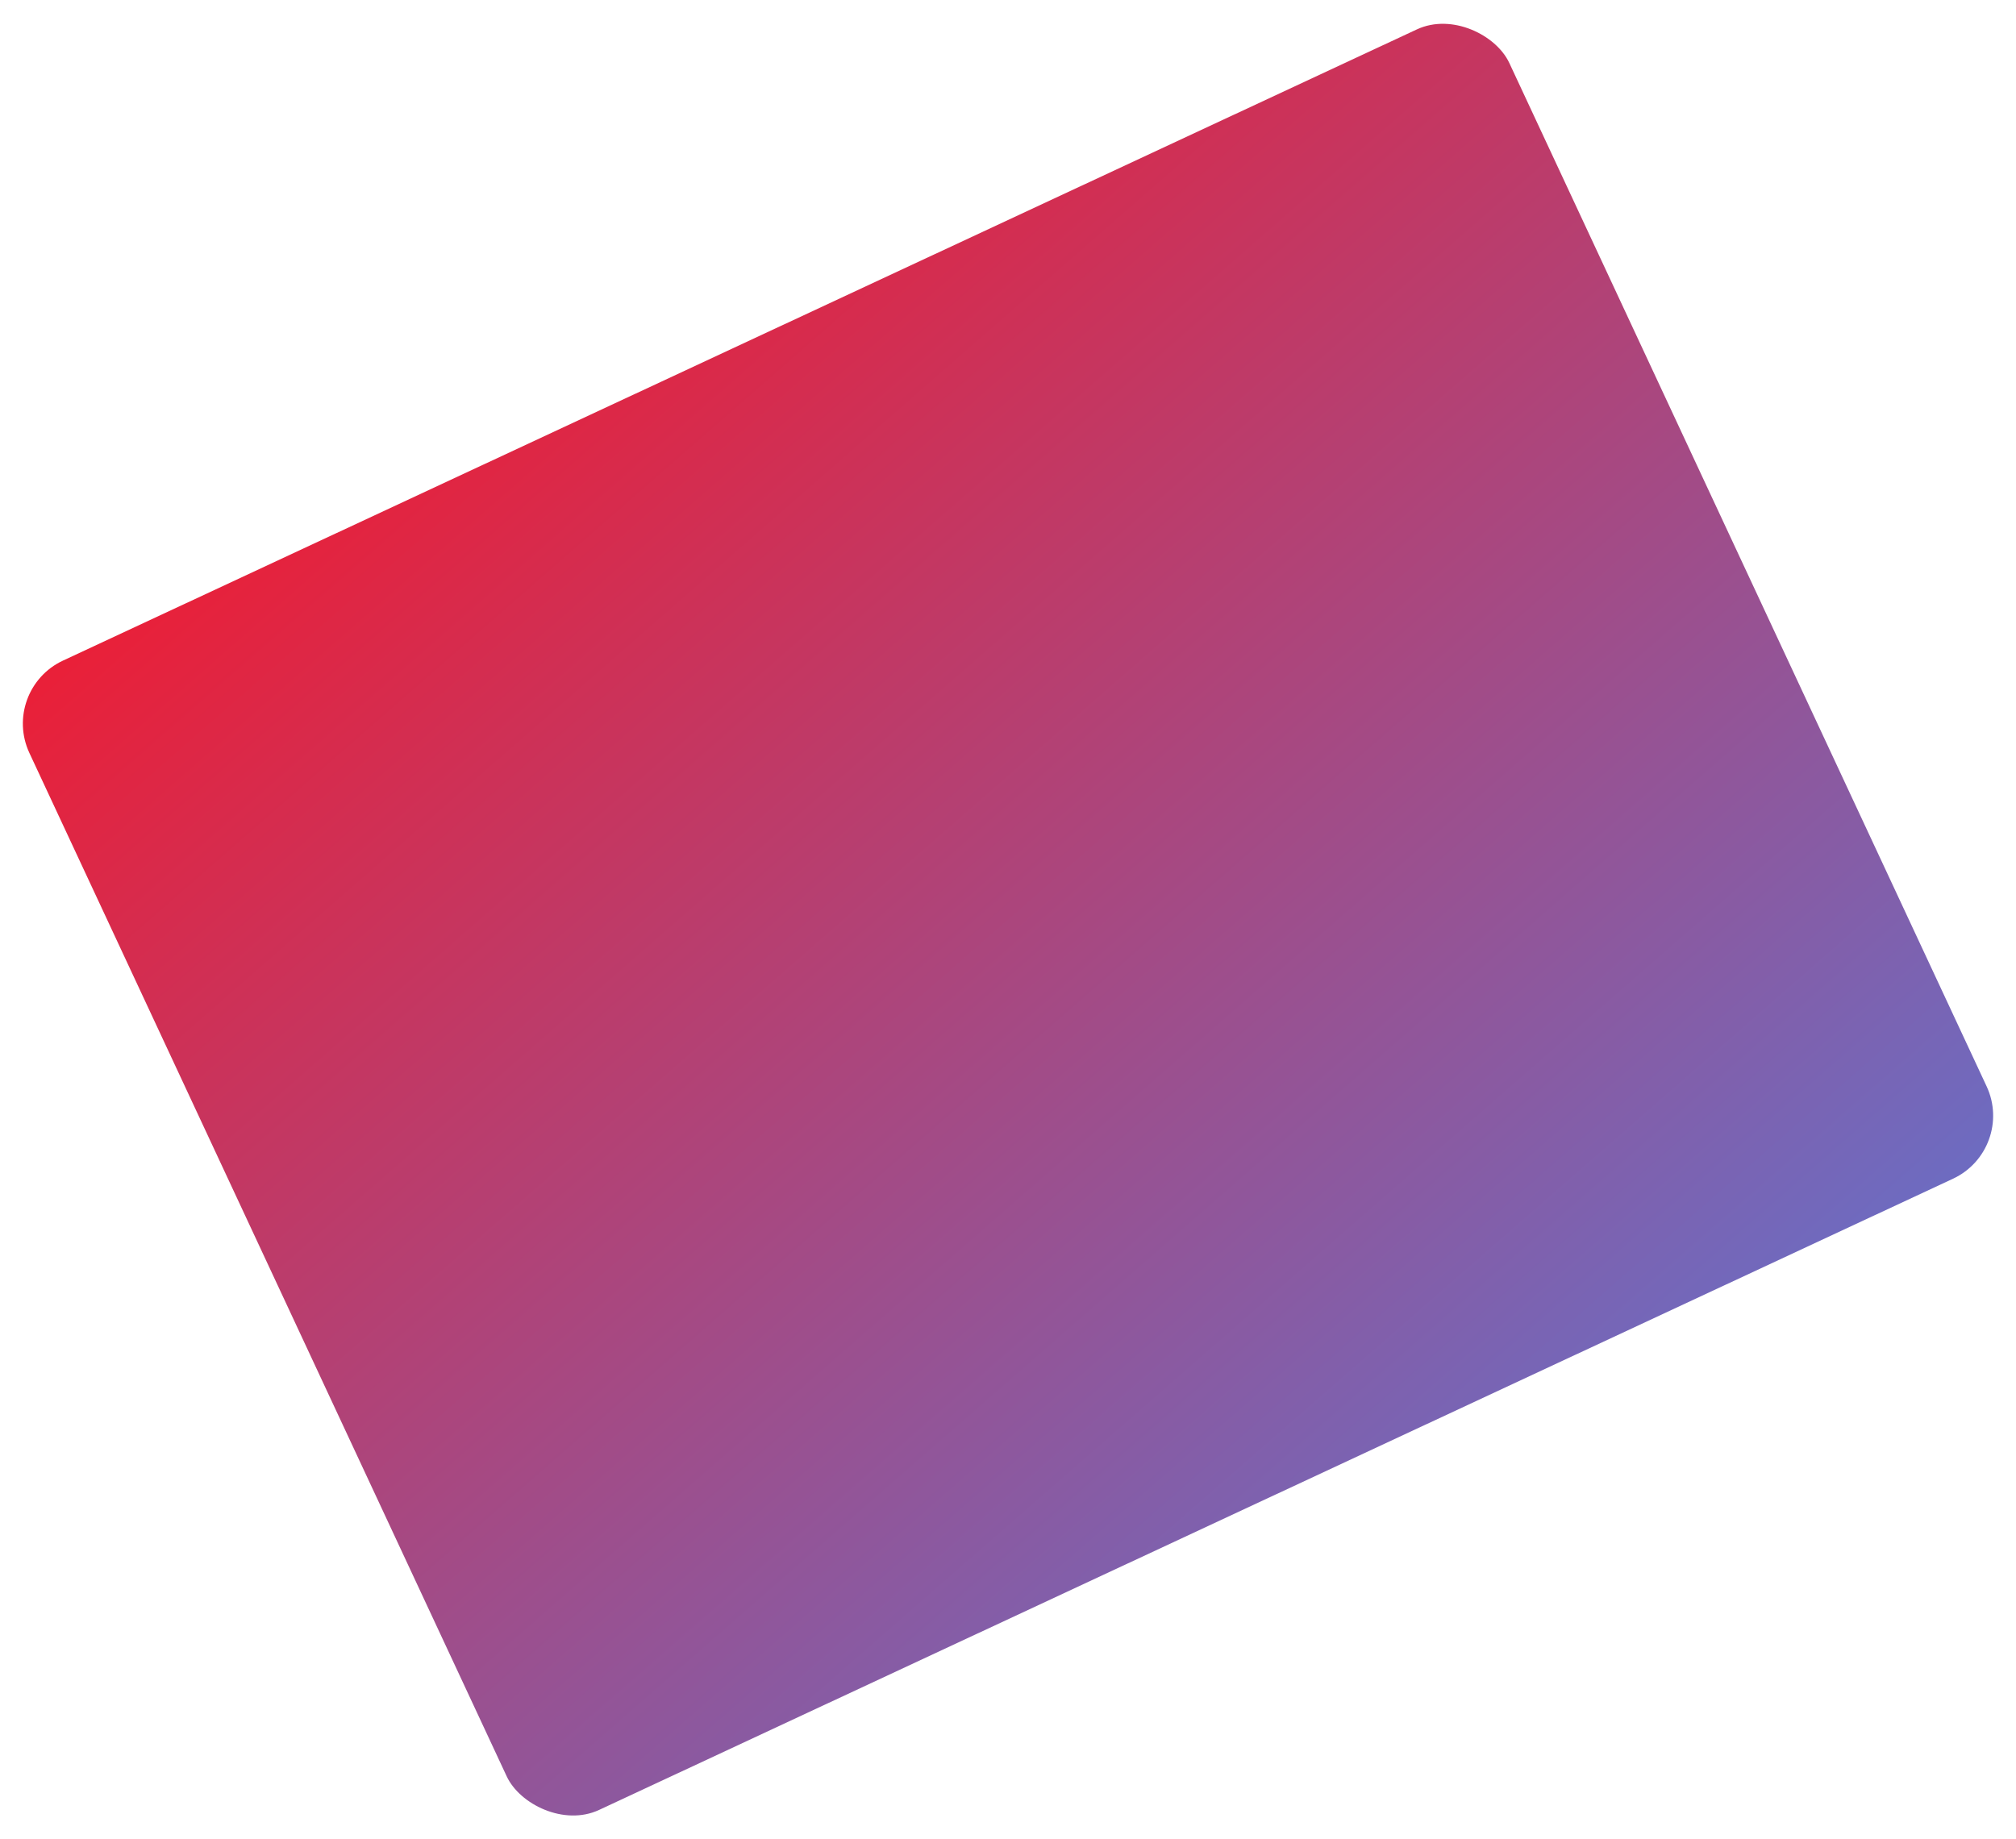 <svg xmlns="http://www.w3.org/2000/svg" xmlns:xlink="http://www.w3.org/1999/xlink" width="1623.737" height="1481.744" viewBox="0 0 1623.737 1481.744">
  <defs>
    <linearGradient id="linear-gradient" x1="0.212" y1="-0.281" x2="0.788" y2="1.281" gradientUnits="objectBoundingBox">
      <stop offset="0" stop-color="#fd1423"/>
      <stop offset="1" stop-color="#5a77d6"/>
    </linearGradient>
  </defs>
  <rect id="Rectangle_739" data-name="Rectangle 739" width="1315.198" height="1021.636" rx="56" transform="translate(0 555.827) rotate(-25)" fill="url(#linear-gradient)"/>
</svg>
